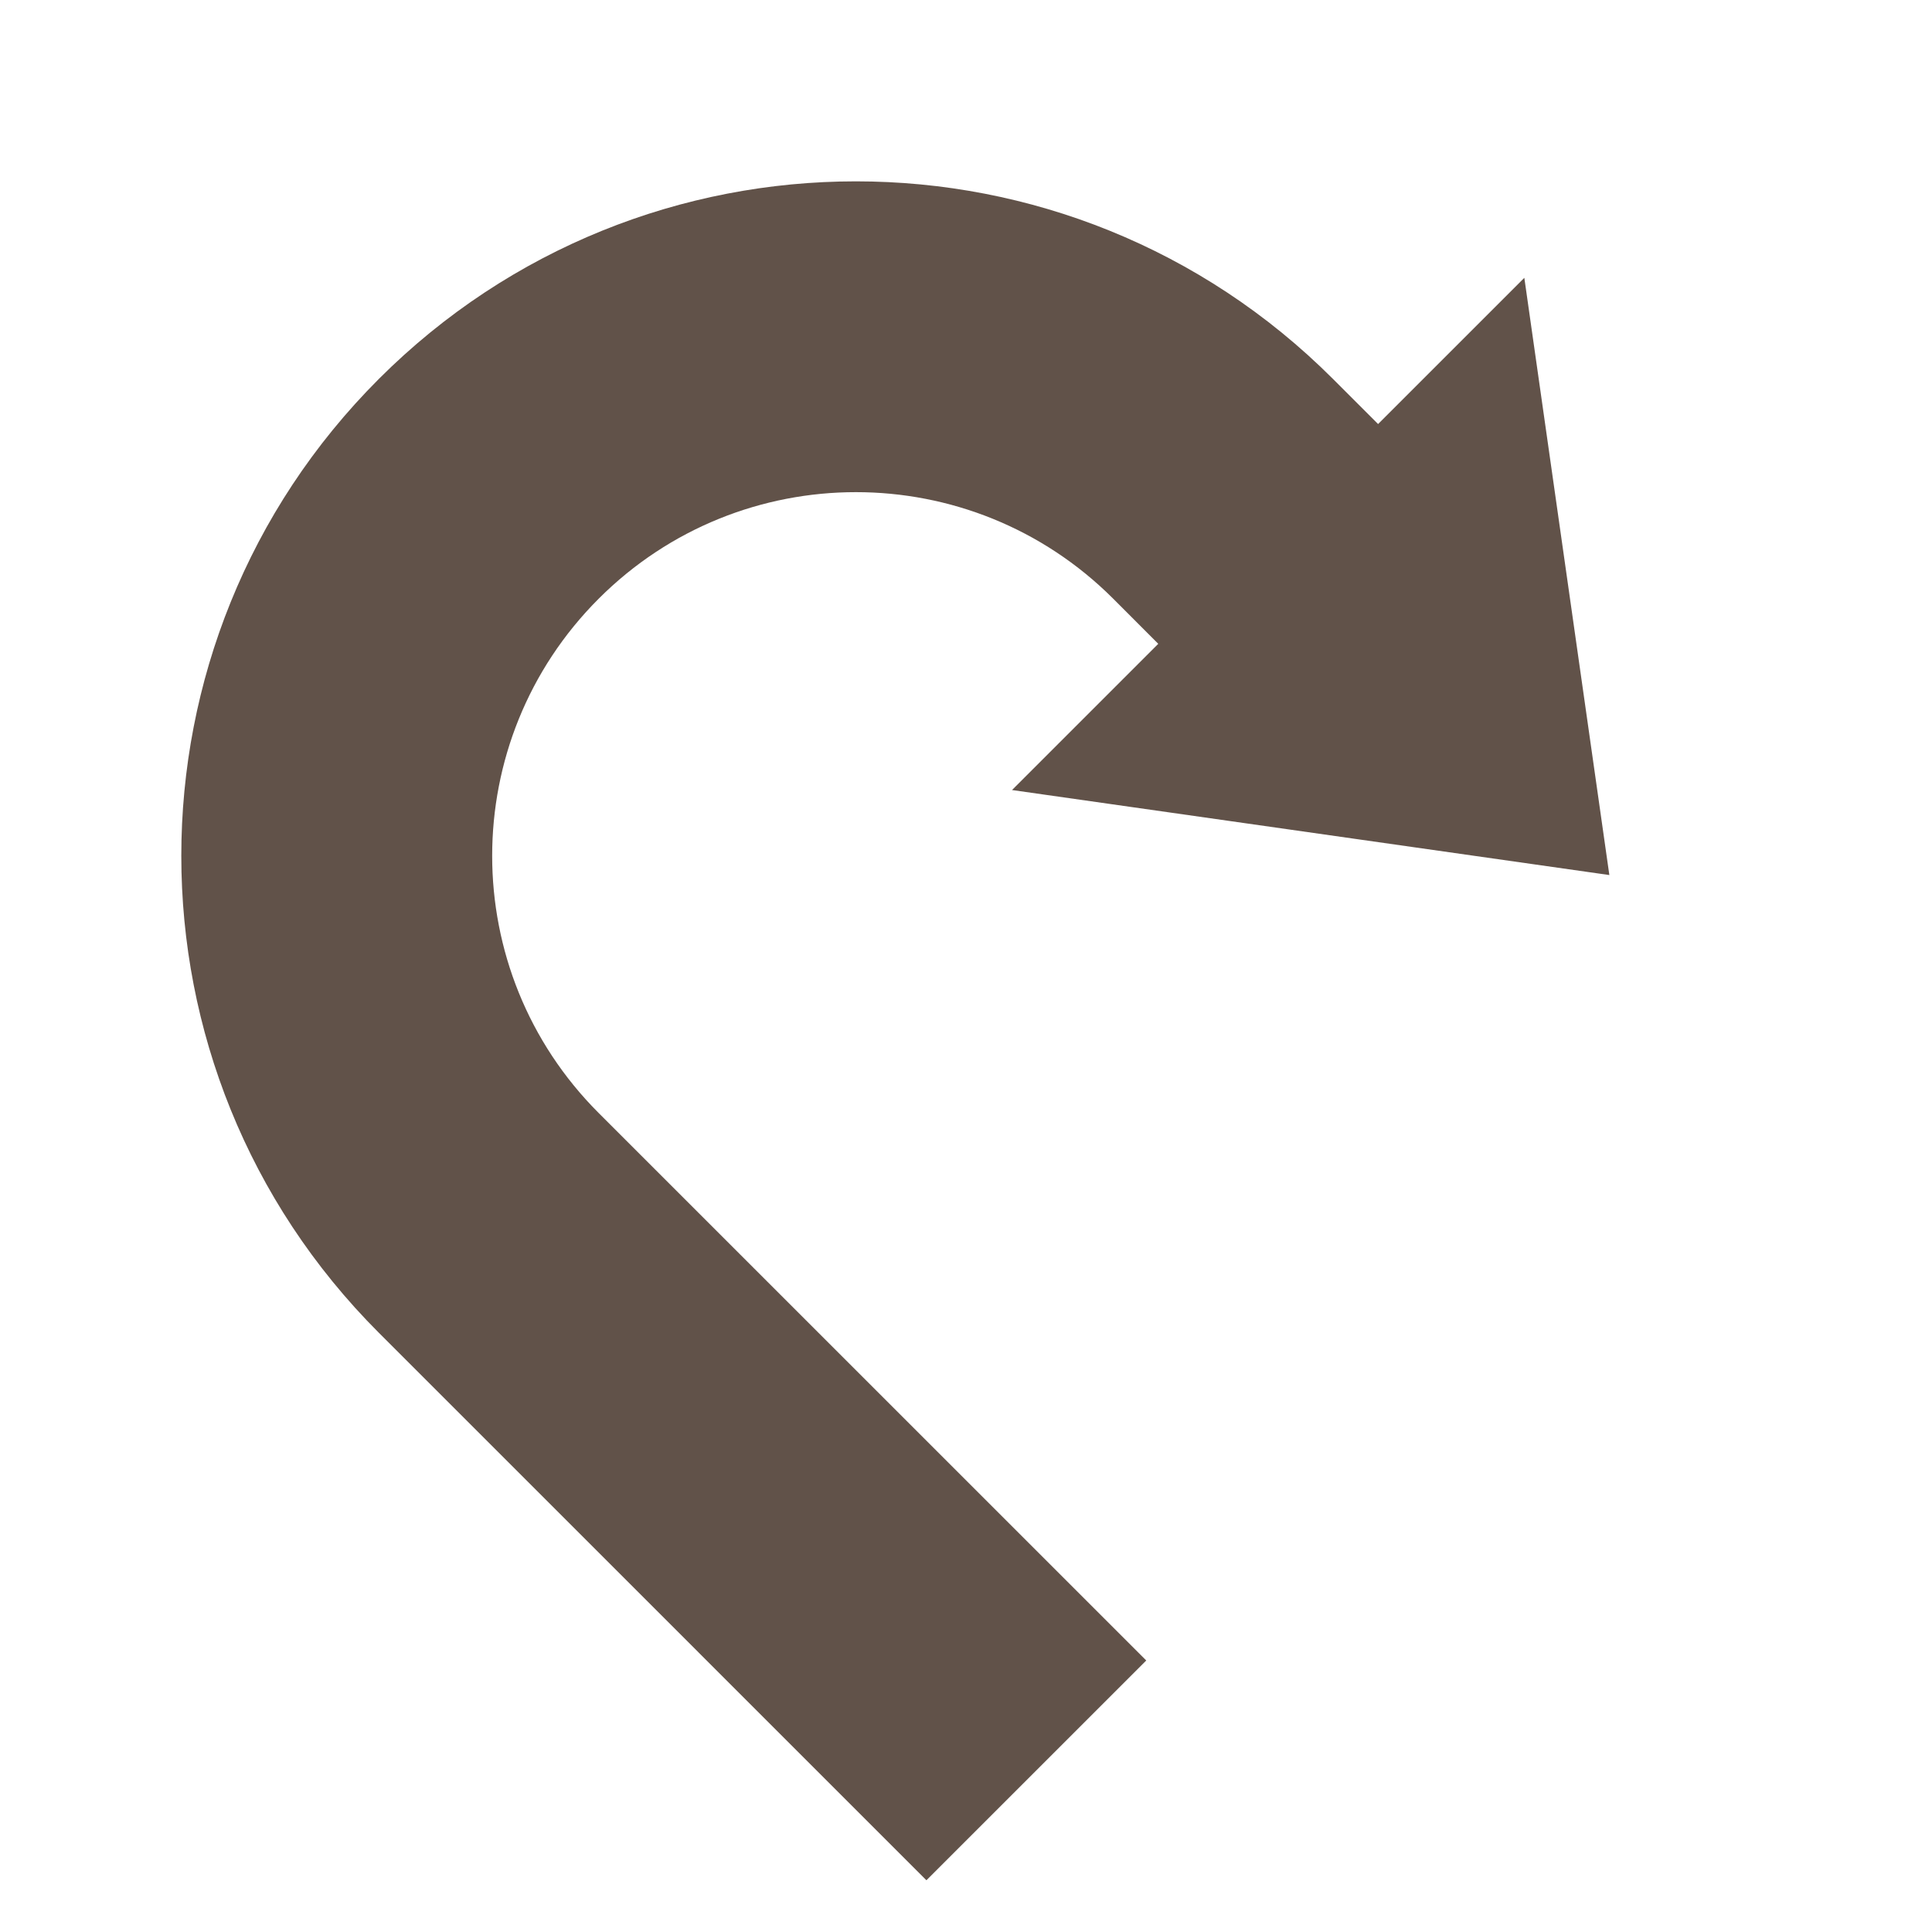 <svg width="267" height="265" xmlns="http://www.w3.org/2000/svg" xmlns:xlink="http://www.w3.org/1999/xlink" xml:space="preserve" overflow="hidden"><g transform="translate(-964 -126)"><path d="M1092.03 385.893 1016.36 310.222C979.955 273.813 979.955 214.783 1016.36 178.374L1016.36 178.373C1052.77 141.965 1111.8 141.964 1148.21 178.373L1154.45 184.612 1174.66 164.402 1186.41 246.95 1103.86 235.199 1124.07 214.988 1117.84 208.75C1098.2 189.117 1066.37 189.117 1046.74 208.75L1046.74 208.751C1027.11 228.383 1027.11 260.213 1046.74 279.846L1122.41 355.516Z" fill="#615249" fill-rule="evenodd"/></g></svg>